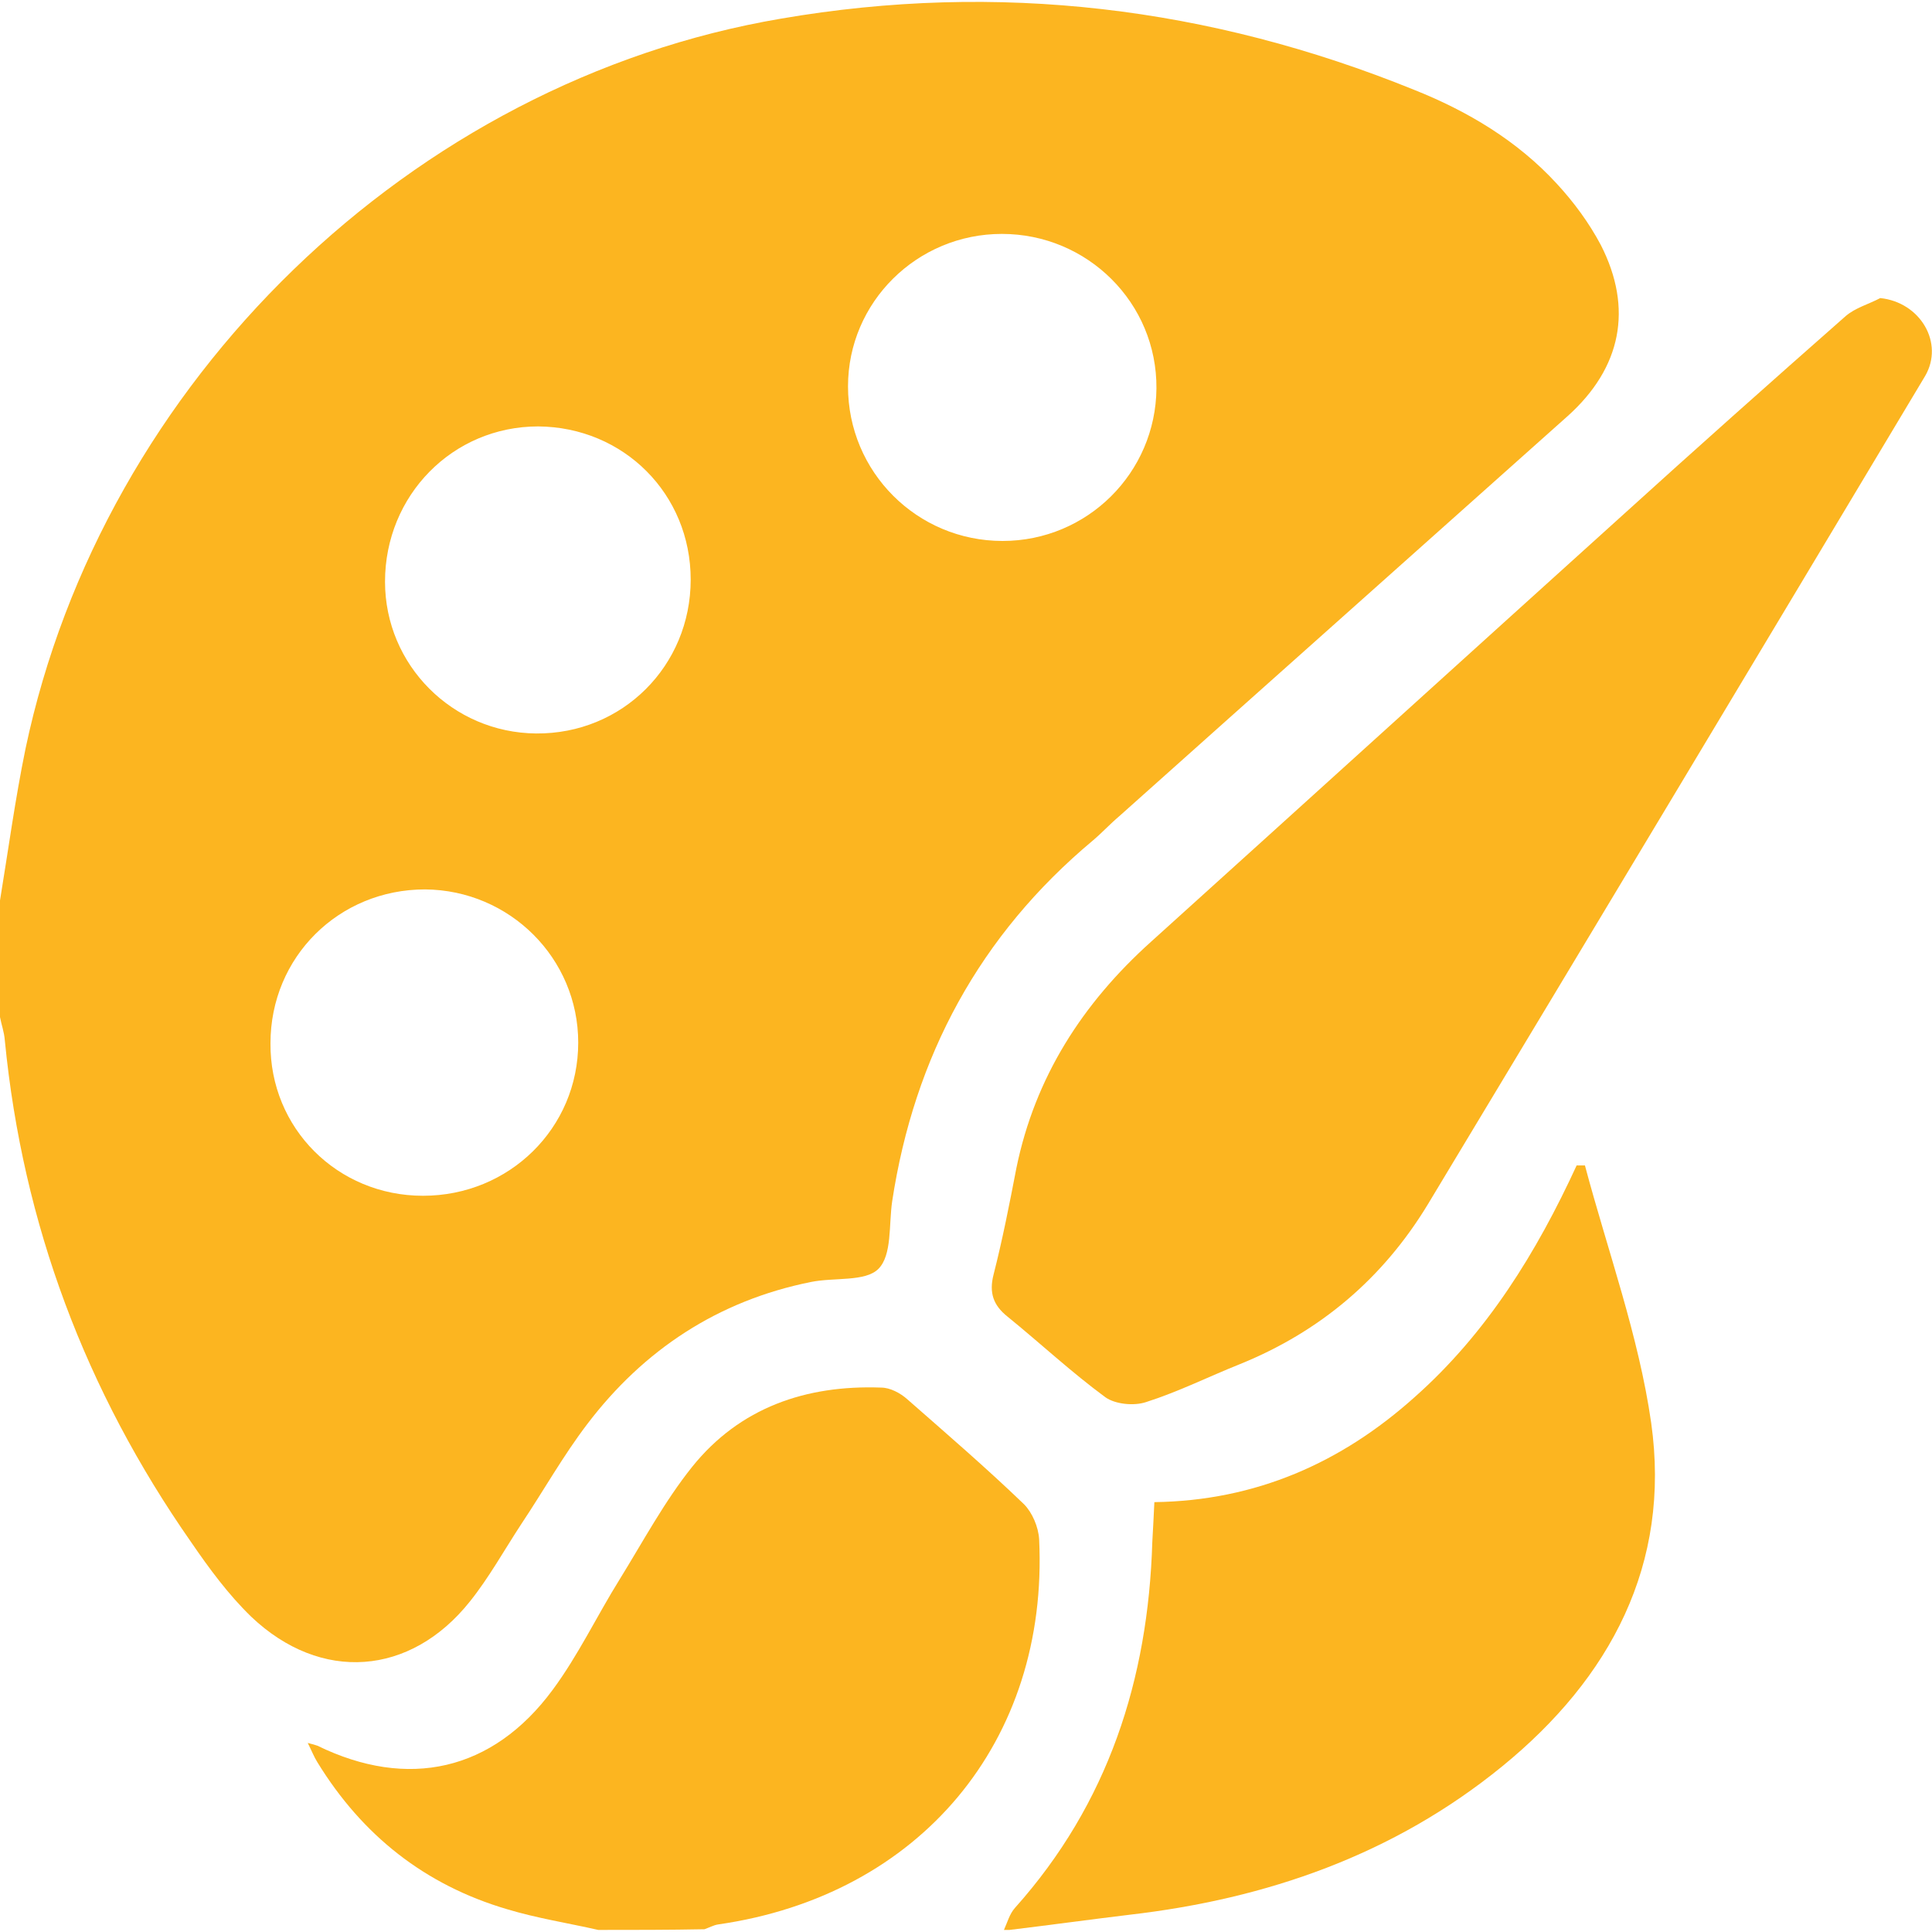 <?xml version="1.0" encoding="utf-8"?>
<!-- Generator: Adobe Illustrator 23.0.4, SVG Export Plug-In . SVG Version: 6.00 Build 0)  -->
<svg version="1.1" id="Layer_1" xmlns="http://www.w3.org/2000/svg" xmlns:xlink="http://www.w3.org/1999/xlink" x="0px" y="0px"
	 viewBox="0 0 28 28" style="enable-background:new 0 0 28 28;" xml:space="preserve">
<style type="text/css">
	.st0{fill:#FCB520;}
</style>
<g id="SNzUOO.tif">
	<g>
		<g>
			<path class="st0" d="M0,13.05c0.12-0.73,0.22-1.47,0.37-2.2C1.49,5.53,5.96,1.18,11.32,0.27c3.14-0.54,6.21-0.17,9.17,1.03
				c0.78,0.31,1.5,0.74,2.07,1.36c0.25,0.27,0.47,0.57,0.64,0.89c0.47,0.92,0.3,1.78-0.48,2.48c-2.16,1.93-4.33,3.86-6.5,5.8
				c-0.13,0.11-0.25,0.24-0.38,0.35c-1.64,1.37-2.59,3.13-2.91,5.23c-0.05,0.34,0,0.78-0.2,0.98c-0.19,0.19-0.64,0.12-0.98,0.19
				c-1.34,0.27-2.42,0.98-3.24,2.06c-0.35,0.46-0.63,0.96-0.95,1.44c-0.25,0.38-0.47,0.78-0.75,1.13c-0.86,1.08-2.16,1.18-3.17,0.22
				c-0.33-0.32-0.61-0.7-0.87-1.08c-1.53-2.19-2.44-4.61-2.7-7.27C0.06,14.95,0.02,14.85,0,14.74C0,14.18,0,13.62,0,13.05z
				 M14.53,7.84c1.23,0,2.22-0.99,2.23-2.21c0.01-1.24-1-2.24-2.24-2.24c-1.23,0-2.23,0.99-2.23,2.21
				C12.29,6.84,13.29,7.84,14.53,7.84z M6.13,17.33c1.25,0,2.25-0.98,2.25-2.22c0-1.22-0.99-2.21-2.22-2.22
				c-1.25,0-2.24,0.98-2.24,2.23C3.91,16.35,4.89,17.33,6.13,17.33z M10.01,8.4c0-1.24-0.97-2.21-2.21-2.22
				c-1.24,0-2.22,1-2.22,2.25c0,1.21,0.98,2.19,2.19,2.2C9.02,10.64,10.01,9.65,10.01,8.4z"/>
			<path class="st0" d="M14.55,27.97c0.05-0.11,0.08-0.23,0.16-0.32c1.35-1.51,1.93-3.31,1.99-5.3c0.01-0.18,0.02-0.36,0.03-0.58
				c1.47-0.02,2.71-0.57,3.77-1.52c1.05-0.93,1.77-2.1,2.35-3.36c0.04,0,0.08,0,0.12,0c0.33,1.24,0.78,2.47,0.96,3.73
				c0.29,2.05-0.59,3.7-2.16,4.98c-1.57,1.28-3.41,1.92-5.4,2.15c-0.58,0.07-1.16,0.15-1.74,0.22
				C14.6,27.97,14.58,27.97,14.55,27.97z"/>
			<path class="st0" d="M8.67,27.97c-0.44-0.1-0.89-0.17-1.32-0.3c-1.19-0.35-2.1-1.07-2.75-2.13c-0.05-0.08-0.08-0.16-0.14-0.28
				c0.08,0.02,0.11,0.03,0.14,0.04c1.31,0.64,2.54,0.37,3.41-0.81c0.37-0.5,0.64-1.07,0.97-1.6c0.34-0.55,0.65-1.13,1.05-1.63
				c0.69-0.86,1.65-1.19,2.74-1.15c0.13,0,0.28,0.08,0.38,0.17c0.57,0.5,1.15,1,1.69,1.52c0.12,0.12,0.21,0.33,0.22,0.51
				c0.14,2.93-1.73,5.16-4.65,5.58c-0.07,0.01-0.14,0.05-0.2,0.07C9.7,27.97,9.19,27.97,8.67,27.97z"/>
			<path class="st0" d="M27.25,4.32c0.58,0.06,0.93,0.65,0.65,1.13c-2.4,4.01-4.8,8.01-7.21,12.01c-0.65,1.07-1.56,1.84-2.72,2.31
				c-0.45,0.18-0.89,0.4-1.36,0.55c-0.18,0.06-0.45,0.03-0.59-0.07c-0.49-0.36-0.94-0.78-1.42-1.17c-0.2-0.16-0.27-0.34-0.2-0.61
				c0.13-0.51,0.23-1.02,0.33-1.54c0.27-1.32,0.96-2.39,1.95-3.28c2.27-2.05,4.54-4.11,6.81-6.16c1.08-0.98,2.17-1.95,3.26-2.91
				C26.89,4.46,27.08,4.41,27.25,4.32z"/>
		</g>
	</g>
</g>
</svg>
